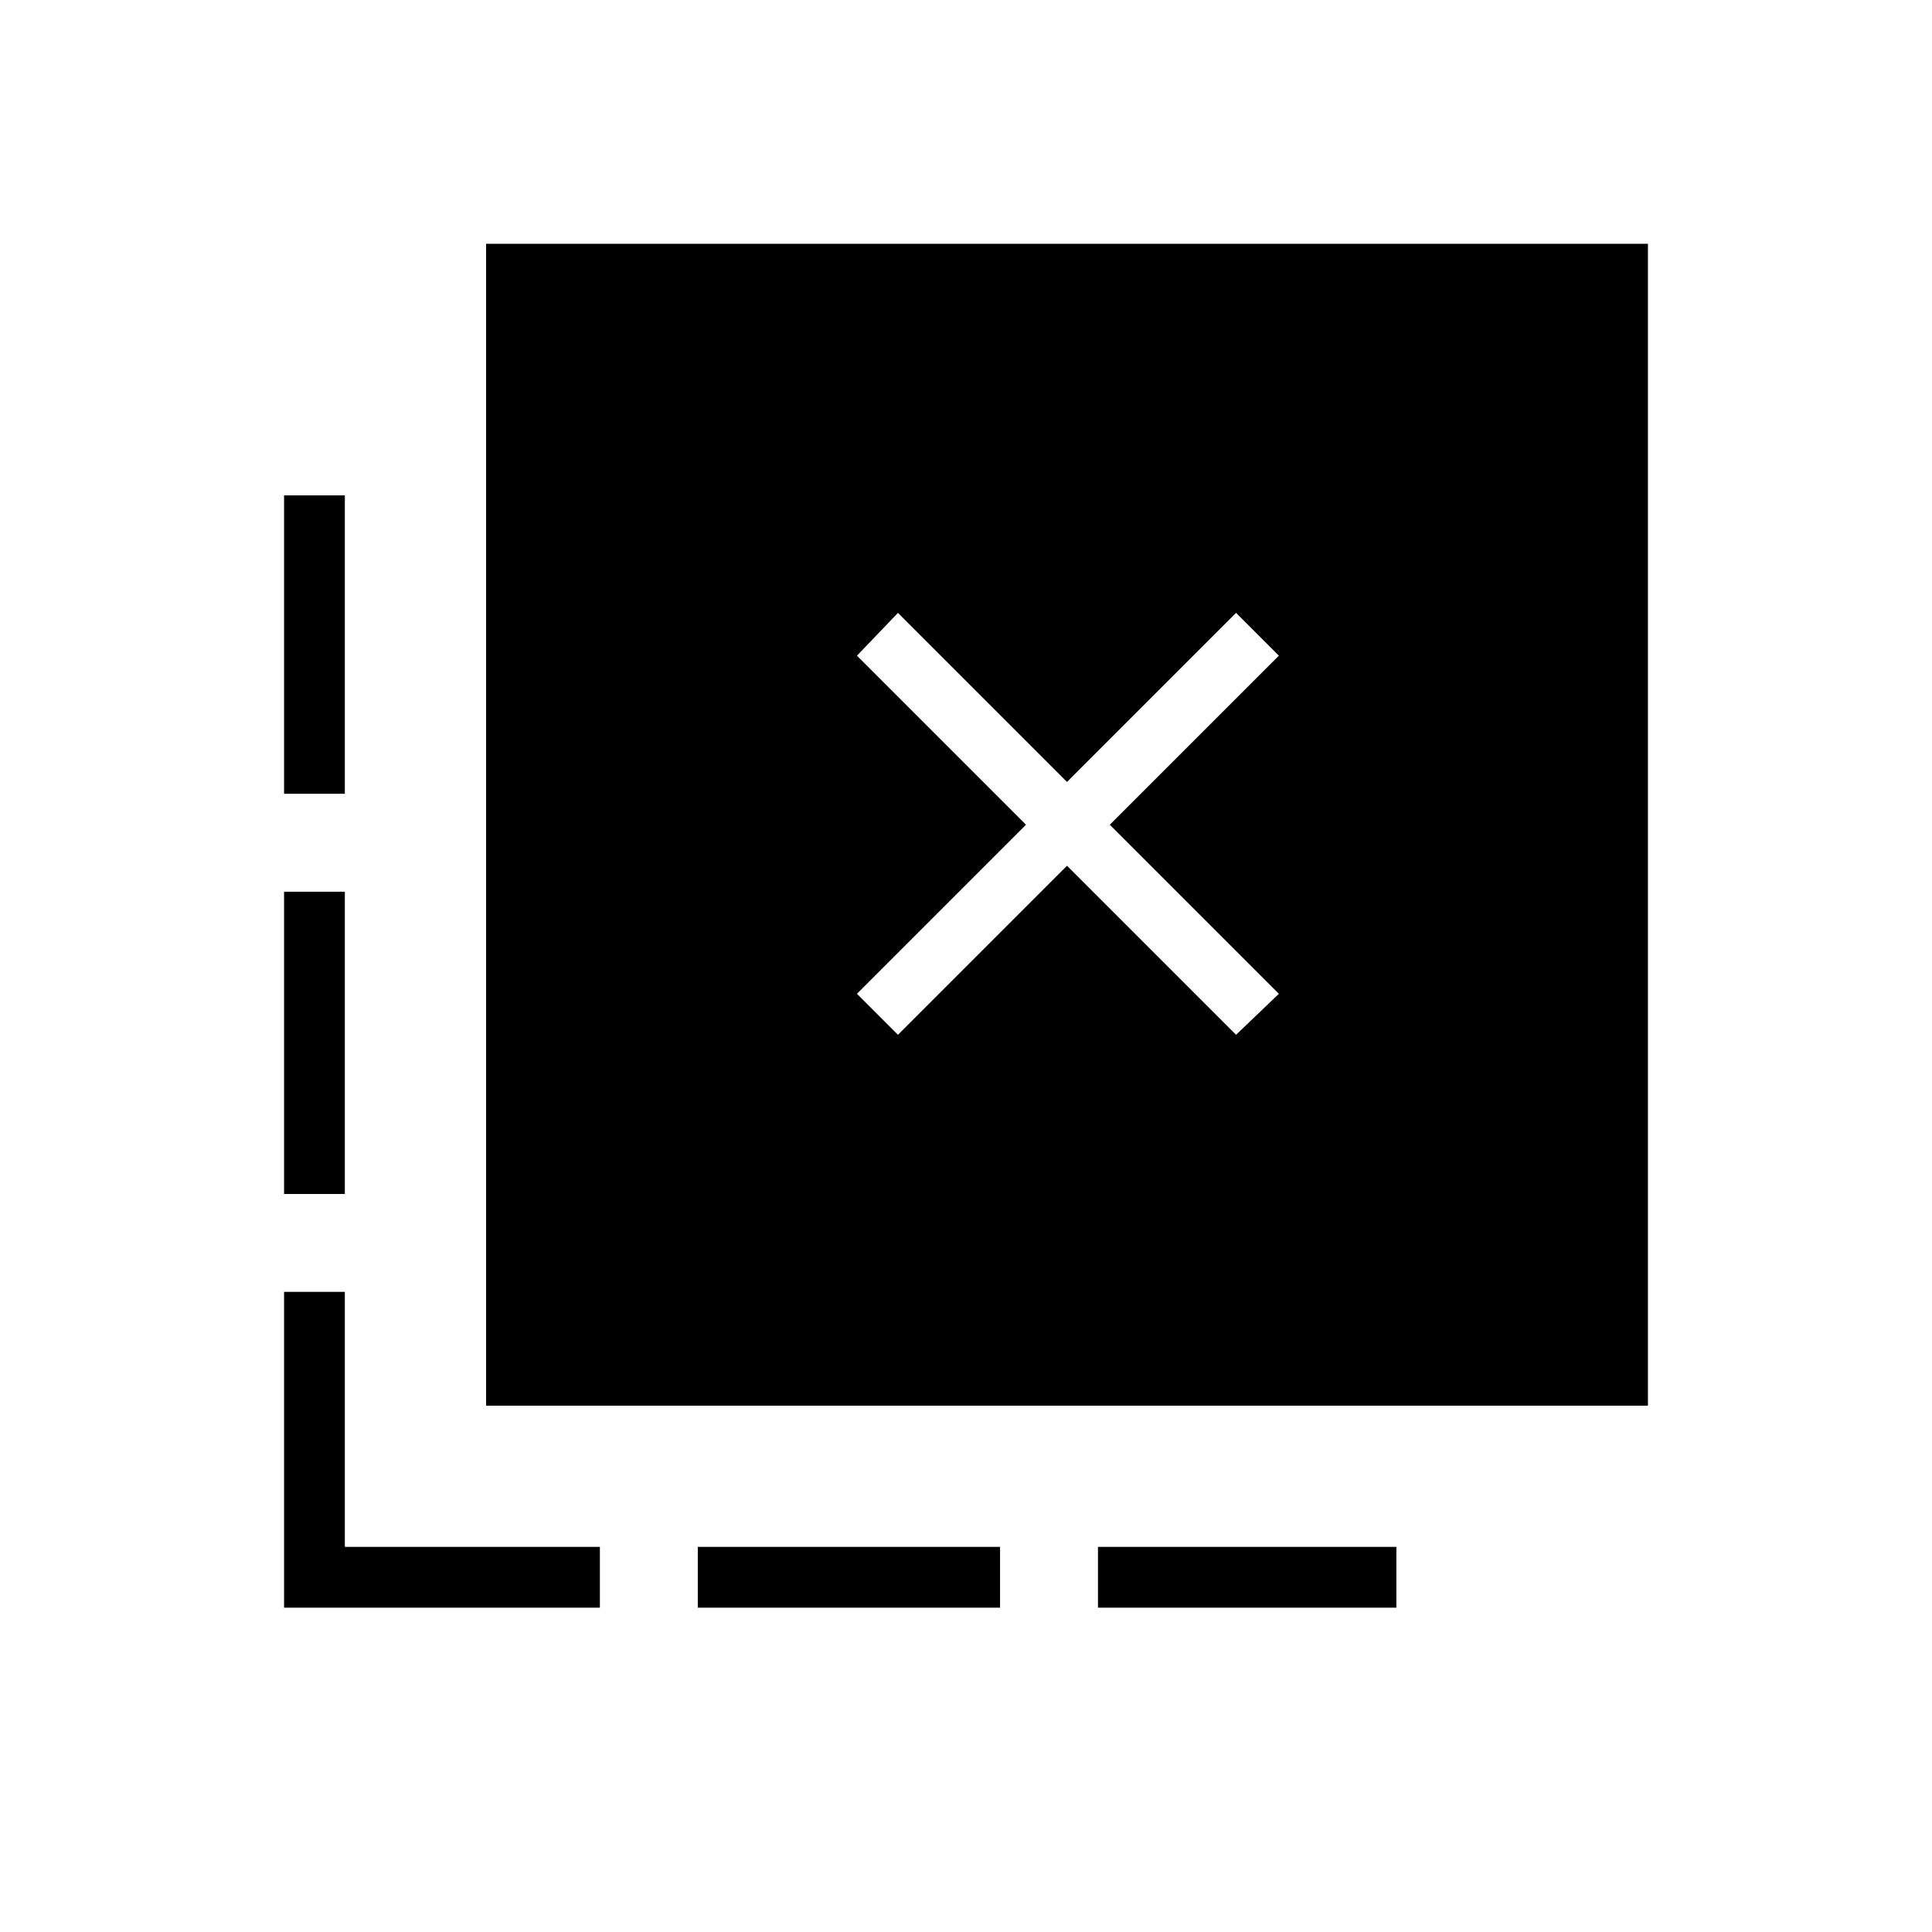 <svg xmlns="http://www.w3.org/2000/svg" height="48" viewBox="0 -960 960 960" width="48"><path d="M545.58-161.15v-30.2h148.27v30.2H545.58Zm-198.85 0v-30.2h150.19v30.2H346.73ZM171.35-565.58h-30.2v-148.27h30.2v148.27Zm0 198.85h-30.2v-150.19h30.2v150.19Zm126.73 205.58H141.15v-156.93h30.2v126.73h126.73v30.2Zm148.11-284.66 84-84 84 84 21.27-20.38-84-84 84-84-21.27-21.27-84 84-84-84-20.38 21.27 84 84-84 84 20.38 20.38ZM241.54-261.54v-577.31h577.31v577.31H241.54Z"/></svg>